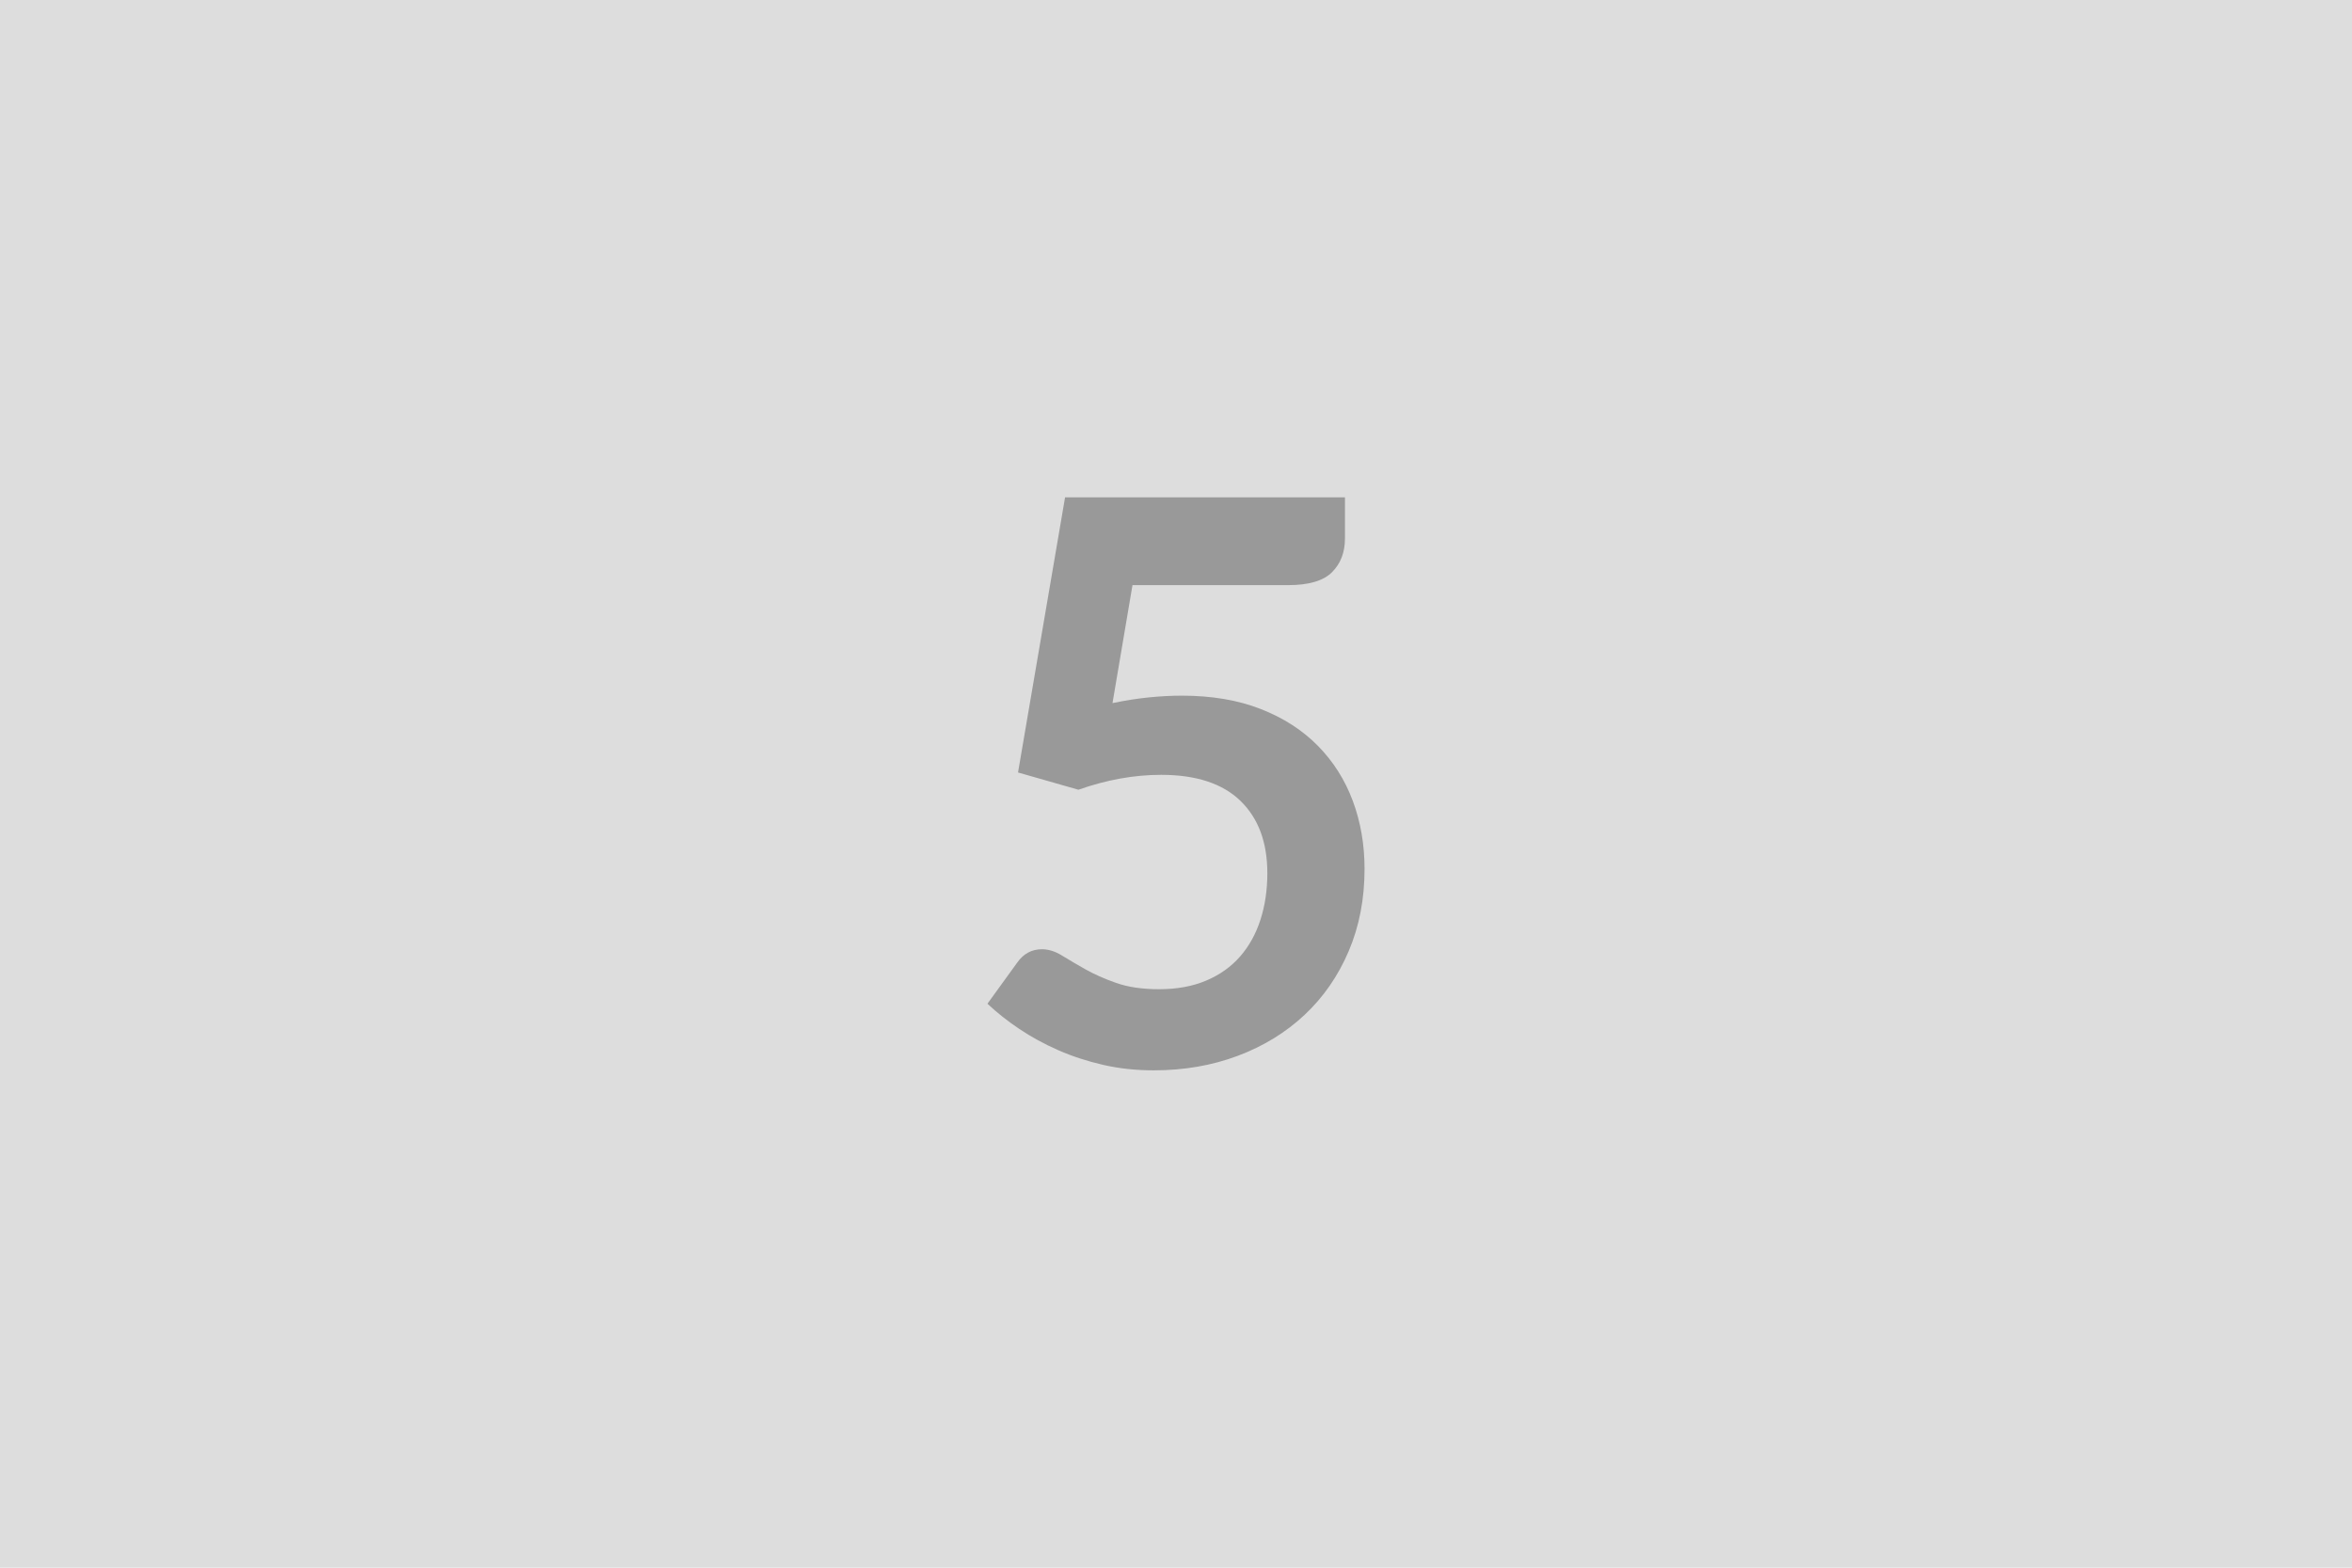 <svg xmlns="http://www.w3.org/2000/svg" width="600" height="400" viewBox="0 0 600 400"><rect width="100%" height="100%" fill="#DDDDDD"/><path fill="#999999" d="m288.9 149.3-5.1 30.1q4.8-1 9.2-1.45 4.4-.45 8.5-.45 11.4 0 20.1 3.4 8.7 3.4 14.6 9.4t8.9 14.05q3 8.05 3 17.35 0 11.5-4.05 21t-11.25 16.25q-7.2 6.75-17.05 10.45-9.85 3.7-21.45 3.7-6.8 0-12.9-1.4-6.1-1.4-11.45-3.75t-9.9-5.4q-4.55-3.05-8.15-6.45l7.6-10.5q2.4-3.4 6.3-3.4 2.5 0 5.1 1.6 2.6 1.6 5.95 3.5t7.9 3.5q4.55 1.6 10.95 1.6 6.8 0 12-2.2t8.65-6.15q3.45-3.95 5.2-9.4t1.75-11.85q0-11.8-6.85-18.45-6.85-6.65-20.25-6.65-10.3 0-21.1 3.8l-15.4-4.4 12-70.2h71.4v10.5q0 5.3-3.3 8.6t-11.2 3.3h-39.7Z"/></svg>